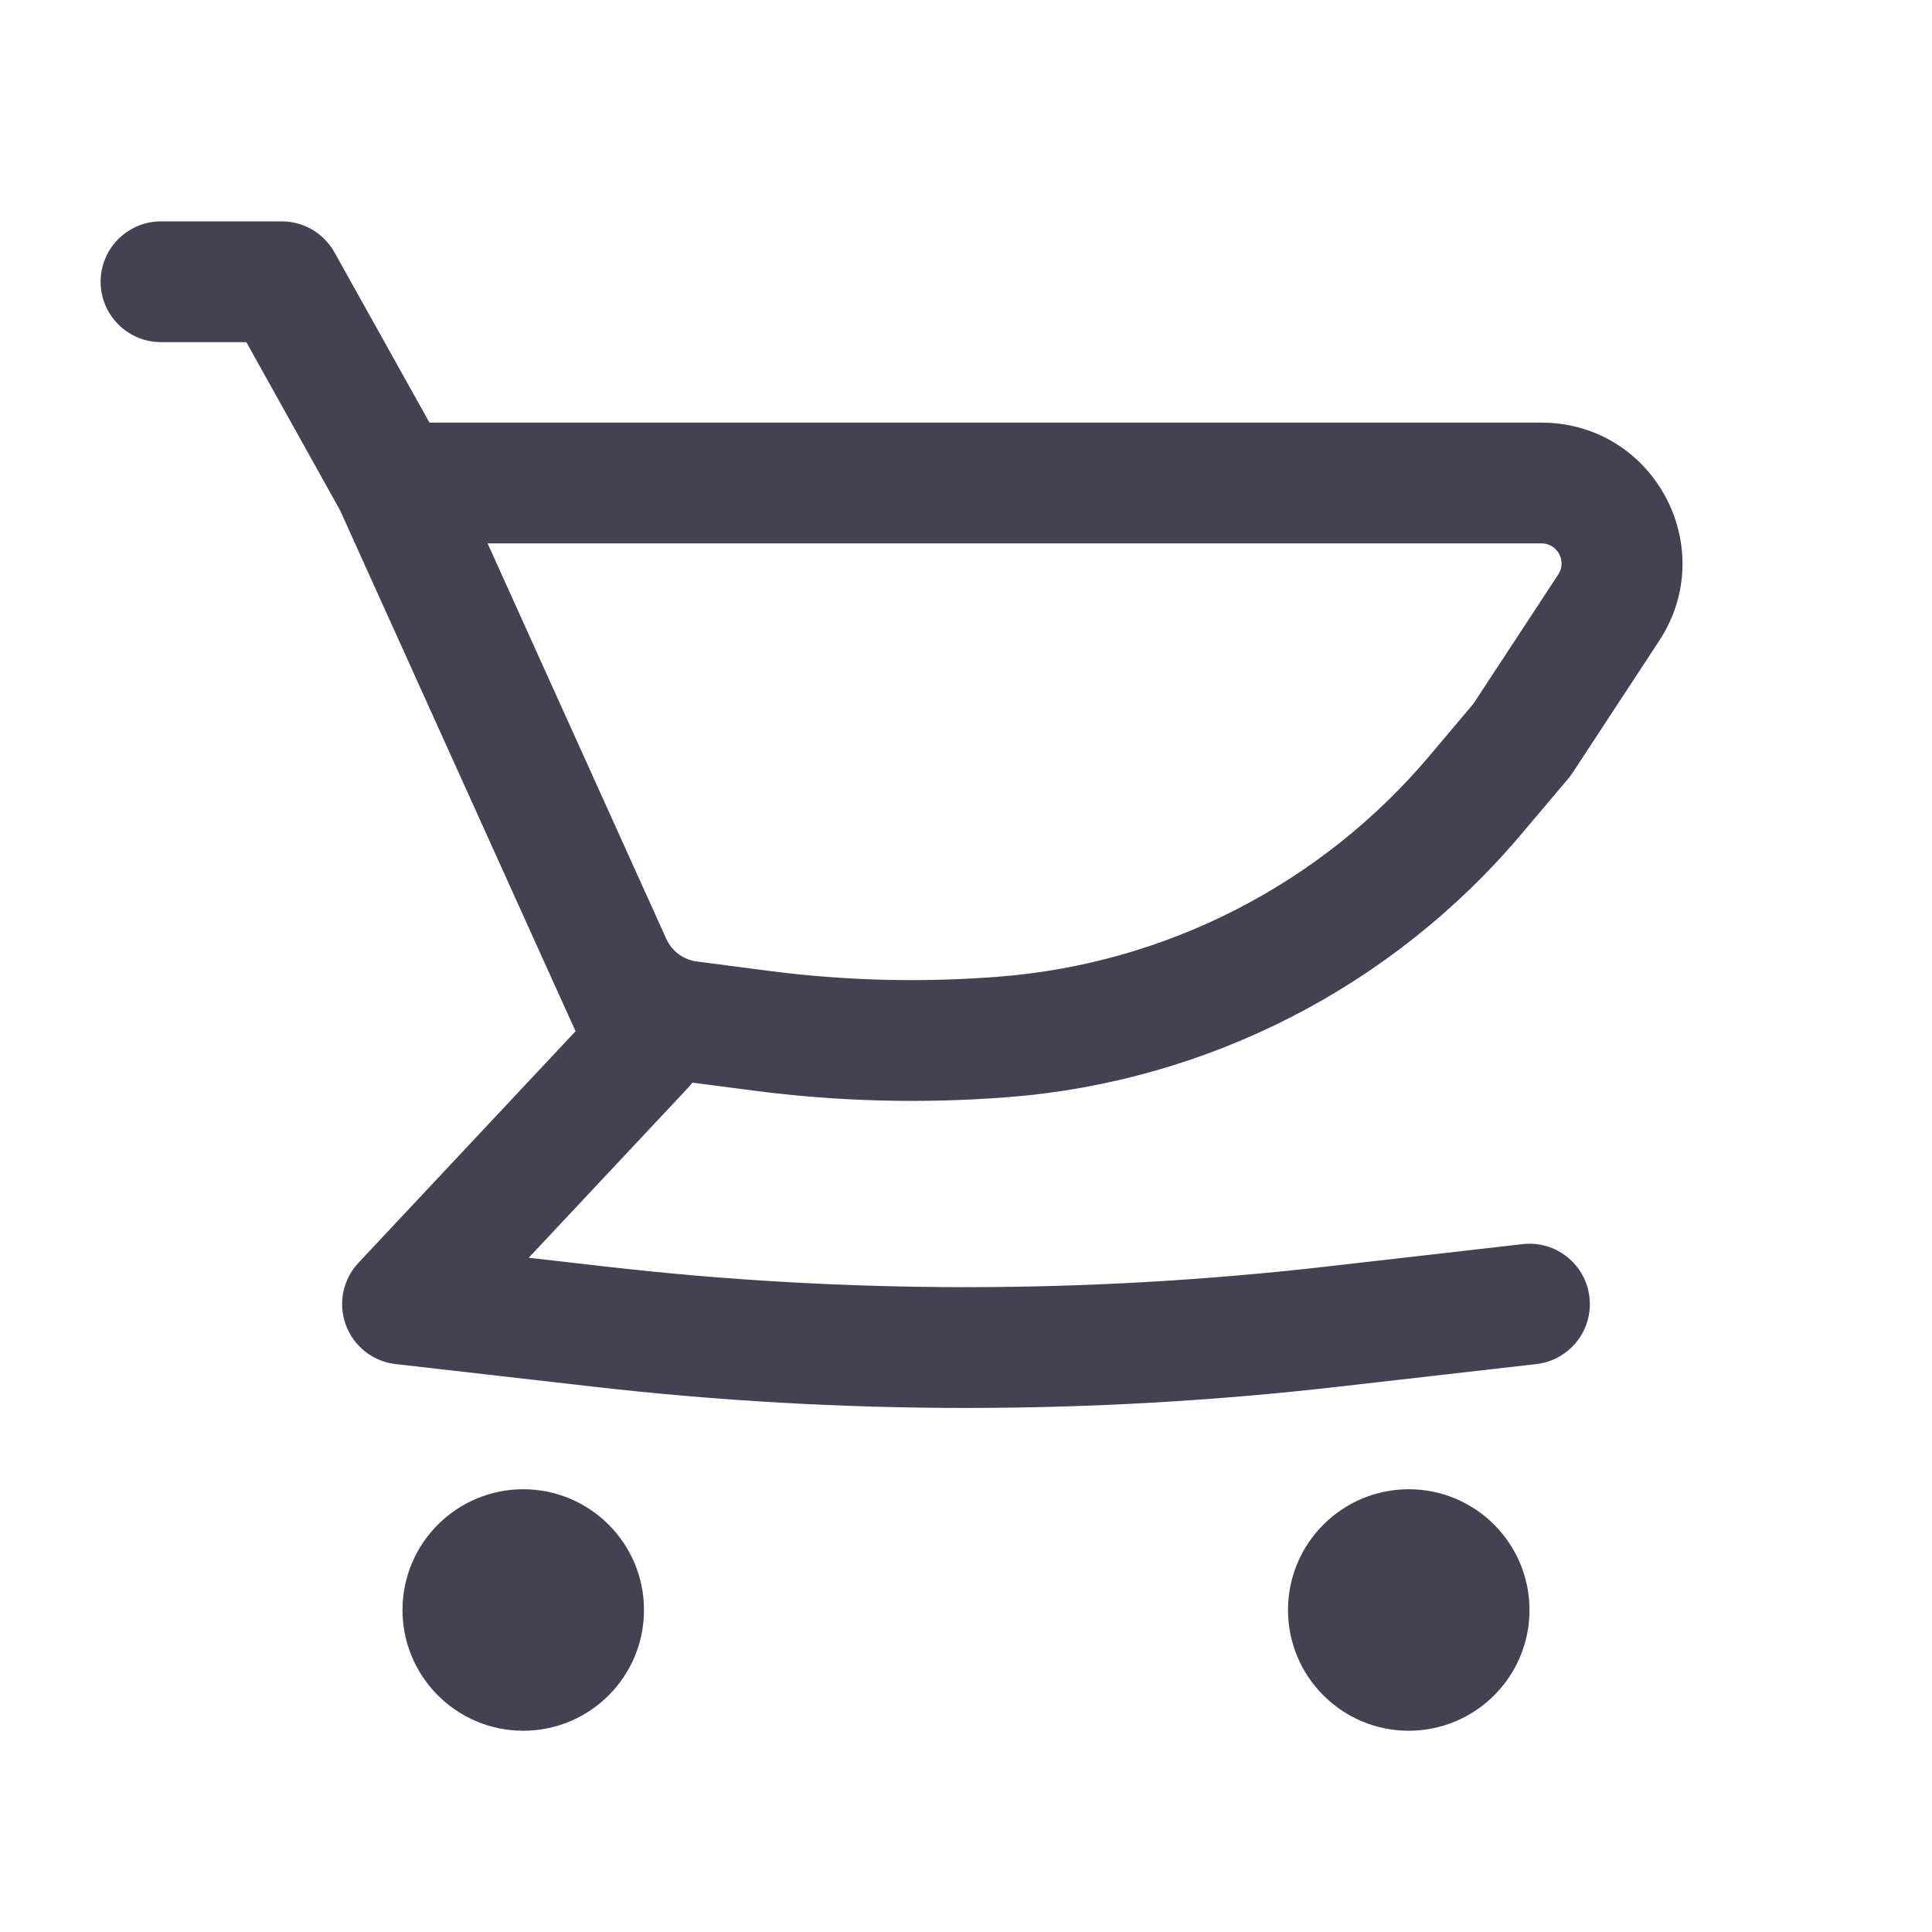 <svg width="24" height="24" viewBox="0 0 24 24" fill="none" xmlns="http://www.w3.org/2000/svg">
<path fill-rule="evenodd" clip-rule="evenodd" d="M19.148 5.25H5.335L4.155 3.135C4.022 2.897 3.772 2.75 3.5 2.75H2C1.586 2.75 1.25 3.086 1.25 3.5C1.25 3.914 1.586 4.25 2 4.25H3.06L4.224 6.338L6.91 12.281L6.913 12.287L7.15 12.81L4.453 15.687C4.259 15.894 4.198 16.192 4.296 16.459C4.394 16.725 4.633 16.913 4.915 16.945L7.373 17.226C10.448 17.578 13.552 17.578 16.627 17.226L19.085 16.945C19.497 16.898 19.792 16.526 19.745 16.115C19.698 15.703 19.326 15.408 18.915 15.455L16.457 15.736C13.495 16.074 10.505 16.074 7.543 15.736L6.568 15.624L8.547 13.513C8.566 13.492 8.584 13.471 8.601 13.449L9.353 13.547C10.408 13.685 11.475 13.712 12.535 13.628C15.009 13.432 17.301 12.255 18.901 10.359L19.48 9.674C19.499 9.651 19.517 9.627 19.534 9.602L20.611 7.96C21.375 6.796 20.54 5.25 19.148 5.25ZM8.656 11.944C8.491 11.922 8.348 11.818 8.279 11.666L8.277 11.663L6.057 6.75H19.148C19.347 6.75 19.466 6.971 19.357 7.137L18.304 8.741L17.755 9.392C16.413 10.981 14.491 11.968 12.417 12.132C11.46 12.208 10.498 12.184 9.547 12.06L8.656 11.944Z" fill="#444152"/>
<path d="M6.5 18.5C5.672 18.5 5 19.172 5 20C5 20.828 5.672 21.5 6.5 21.5C7.328 21.5 8 20.828 8 20C8 19.172 7.328 18.5 6.5 18.5Z" fill="#444152"/>
<path d="M16 20C16 19.172 16.672 18.5 17.5 18.5C18.328 18.5 19 19.172 19 20C19 20.828 18.328 21.5 17.5 21.5C16.672 21.5 16 20.828 16 20Z" fill="#444152"/>
</svg>
